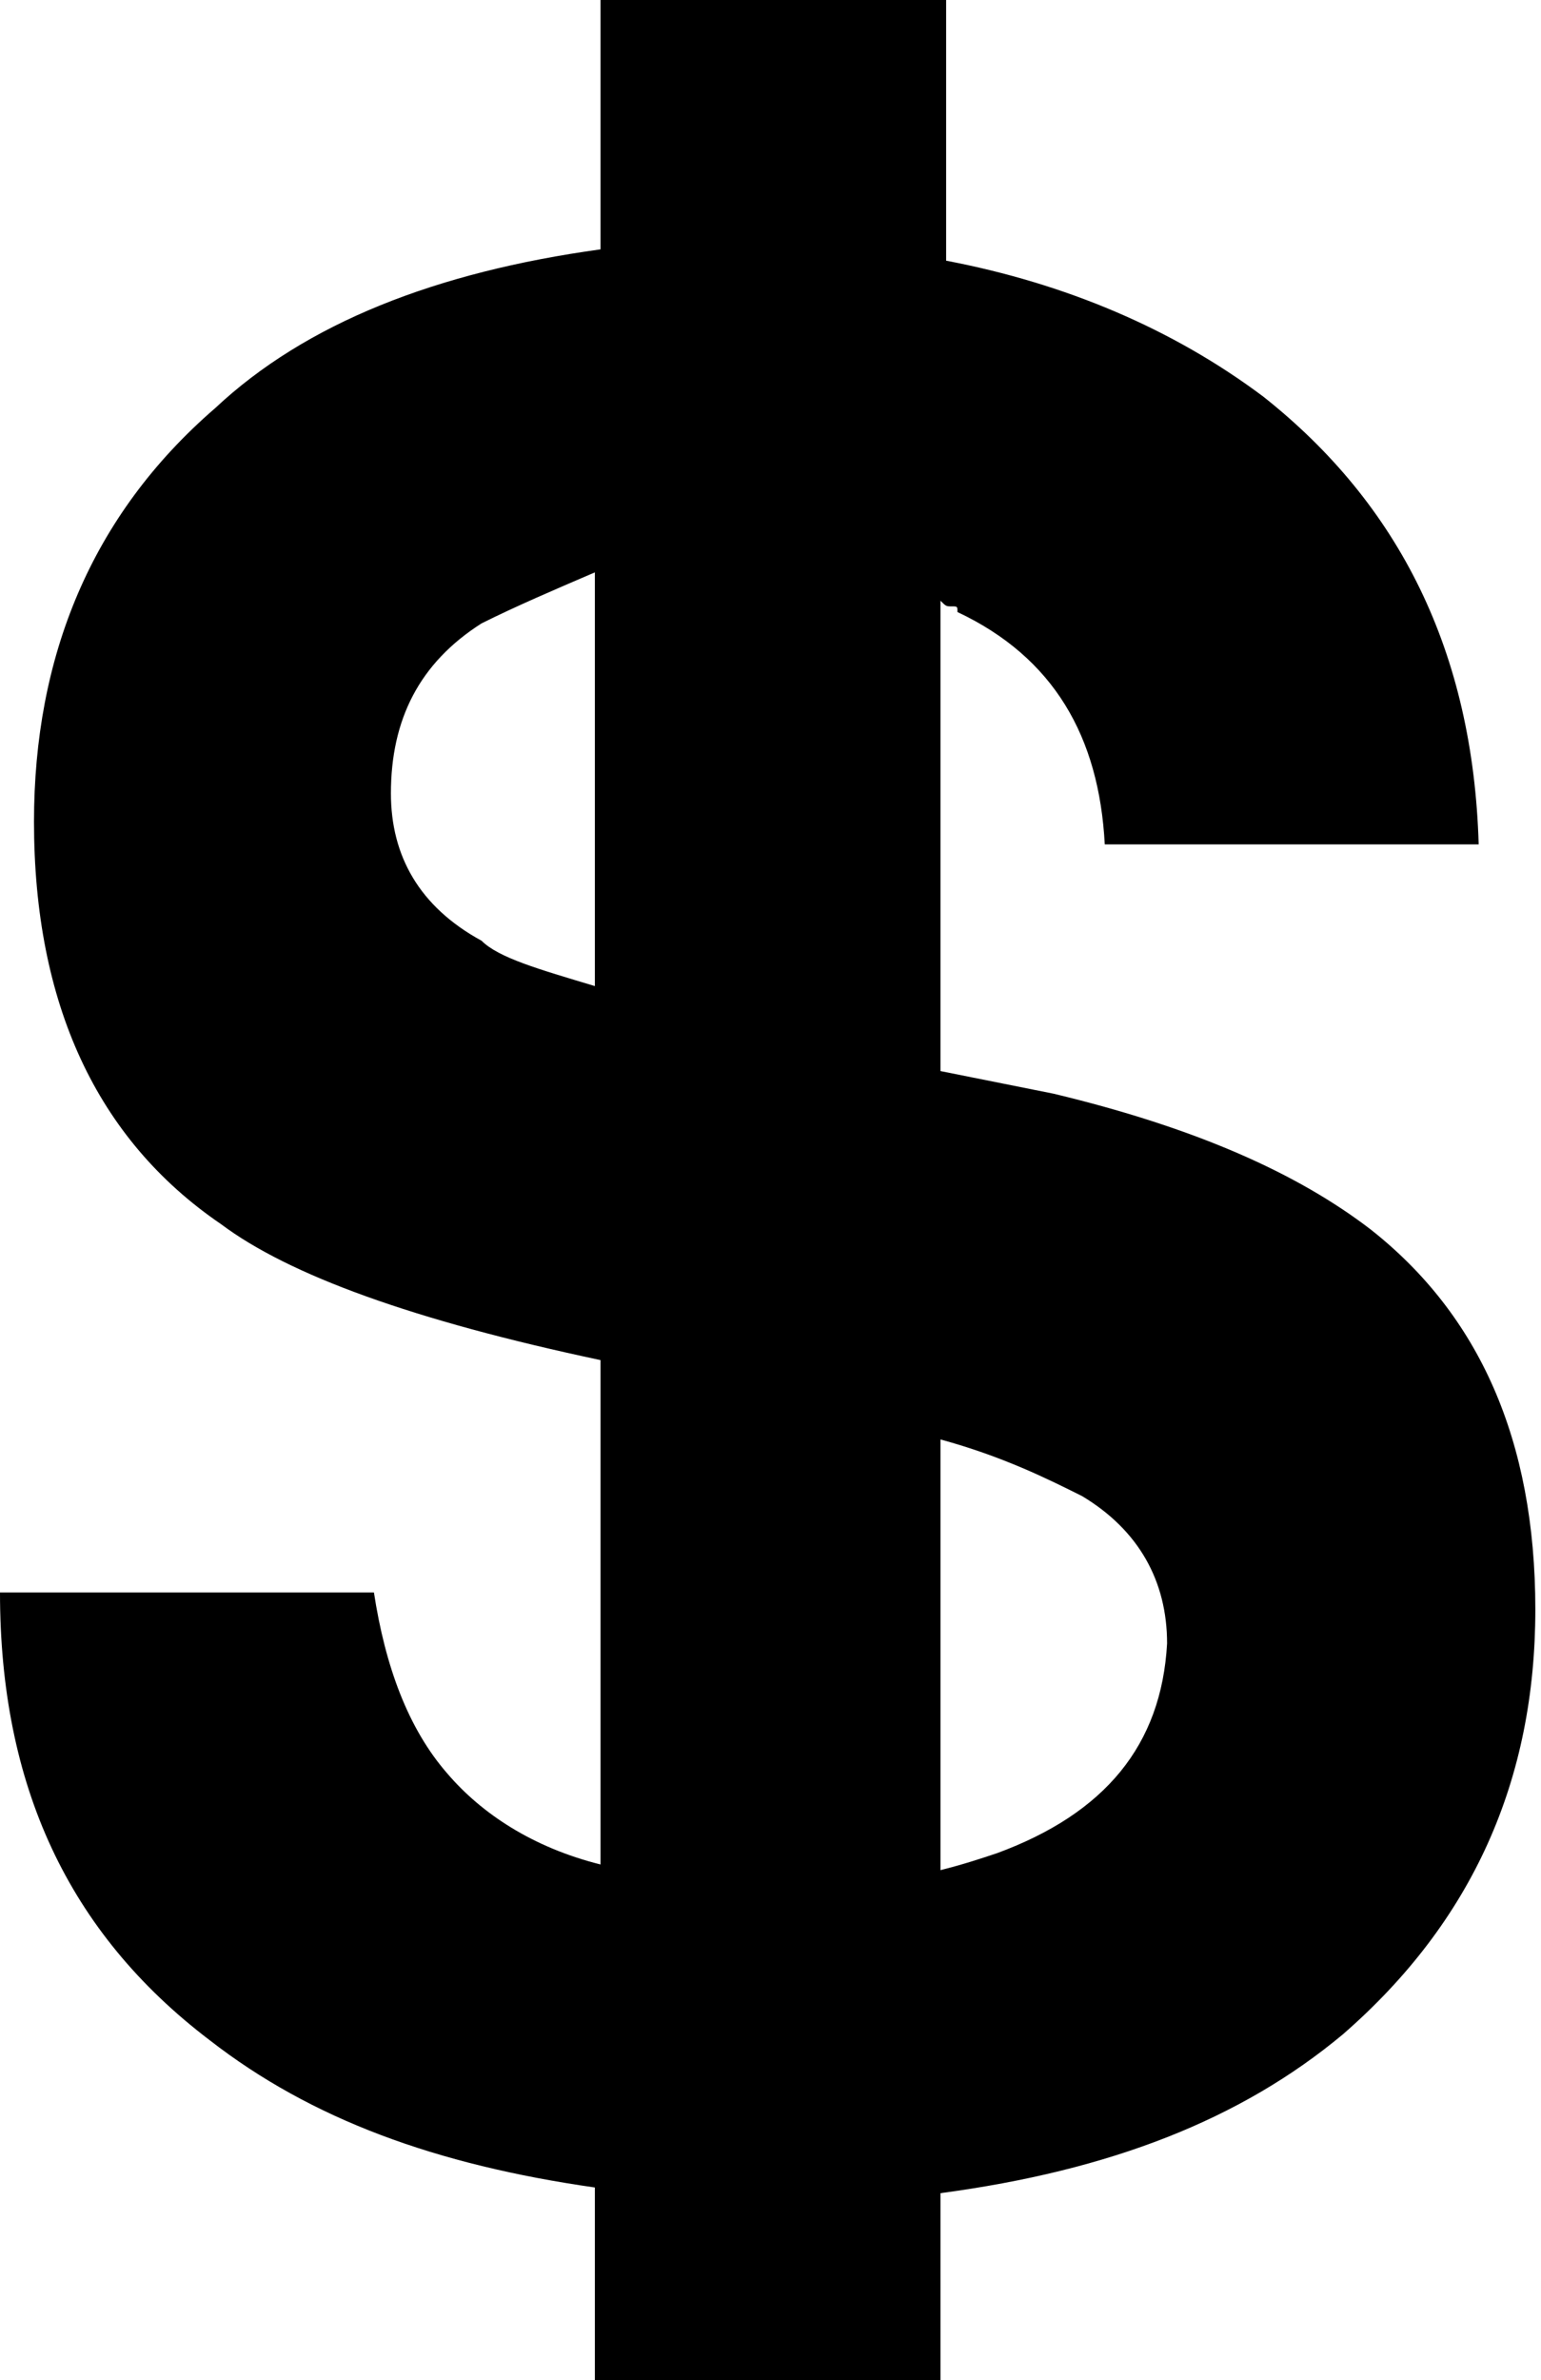 <?xml version="1.0" encoding="utf-8"?>
<!-- Generator: Adobe Illustrator 18.1.1, SVG Export Plug-In . SVG Version: 6.00 Build 0)  -->
<svg version="1.1" id="Layer_1" xmlns="http://www.w3.org/2000/svg" xmlns:xlink="http://www.w3.org/1999/xlink" x="0px" y="0px"
	 viewBox="0 0 27.2 42" enable-background="new 0 0 27.2 42" xml:space="preserve">
<g>
	<g>
		<path d="M24.2,21.7c-1.3-1-3.1-1.8-5.6-2.4l-2-0.4v-8.3c0.1,0.1,0.1,0.1,0.2,0.1s0.1,0,0.1,0.1
			c1.7,0.8,2.5,2.2,2.6,4.1h6.6c-0.1-3.4-1.4-6-3.8-7.9c-1.6-1.2-3.5-2-5.6-2.4V0h-6.1v4.4C7.7,4.8,5.4,5.7,3.8,7.2
			c-2.2,1.9-3.2,4.4-3.2,7.3c0,3.2,1.1,5.6,3.3,7.1c1.2,0.9,3.4,1.7,6.7,2.4v8.9c-1.2-0.3-2.1-0.9-2.7-1.6c-0.7-0.8-1.1-1.9-1.3-3.2
			H0c0,3.4,1.2,6,3.7,7.9c1.8,1.4,4,2.2,6.8,2.6V42h6.1v-3.3c3-0.4,5.3-1.3,7.1-2.8c2.3-2,3.4-4.5,3.4-7.5
			C27.1,25.4,26.1,23.2,24.2,21.7z M10.5,17.4c-1-0.3-1.7-0.5-2-0.8c-1.1-0.6-1.6-1.5-1.6-2.6c0-1.3,0.5-2.3,1.6-3
			c0.6-0.3,1.3-0.6,2-0.9V17.4z M17.6,32.7c-0.3,0.1-0.6,0.2-1,0.3v-7.6c1.1,0.3,1.9,0.7,2.5,1c1,0.6,1.5,1.5,1.5,2.6
			C20.5,30.8,19.5,32,17.6,32.7z"/>
	</g>
</g>
</svg>
